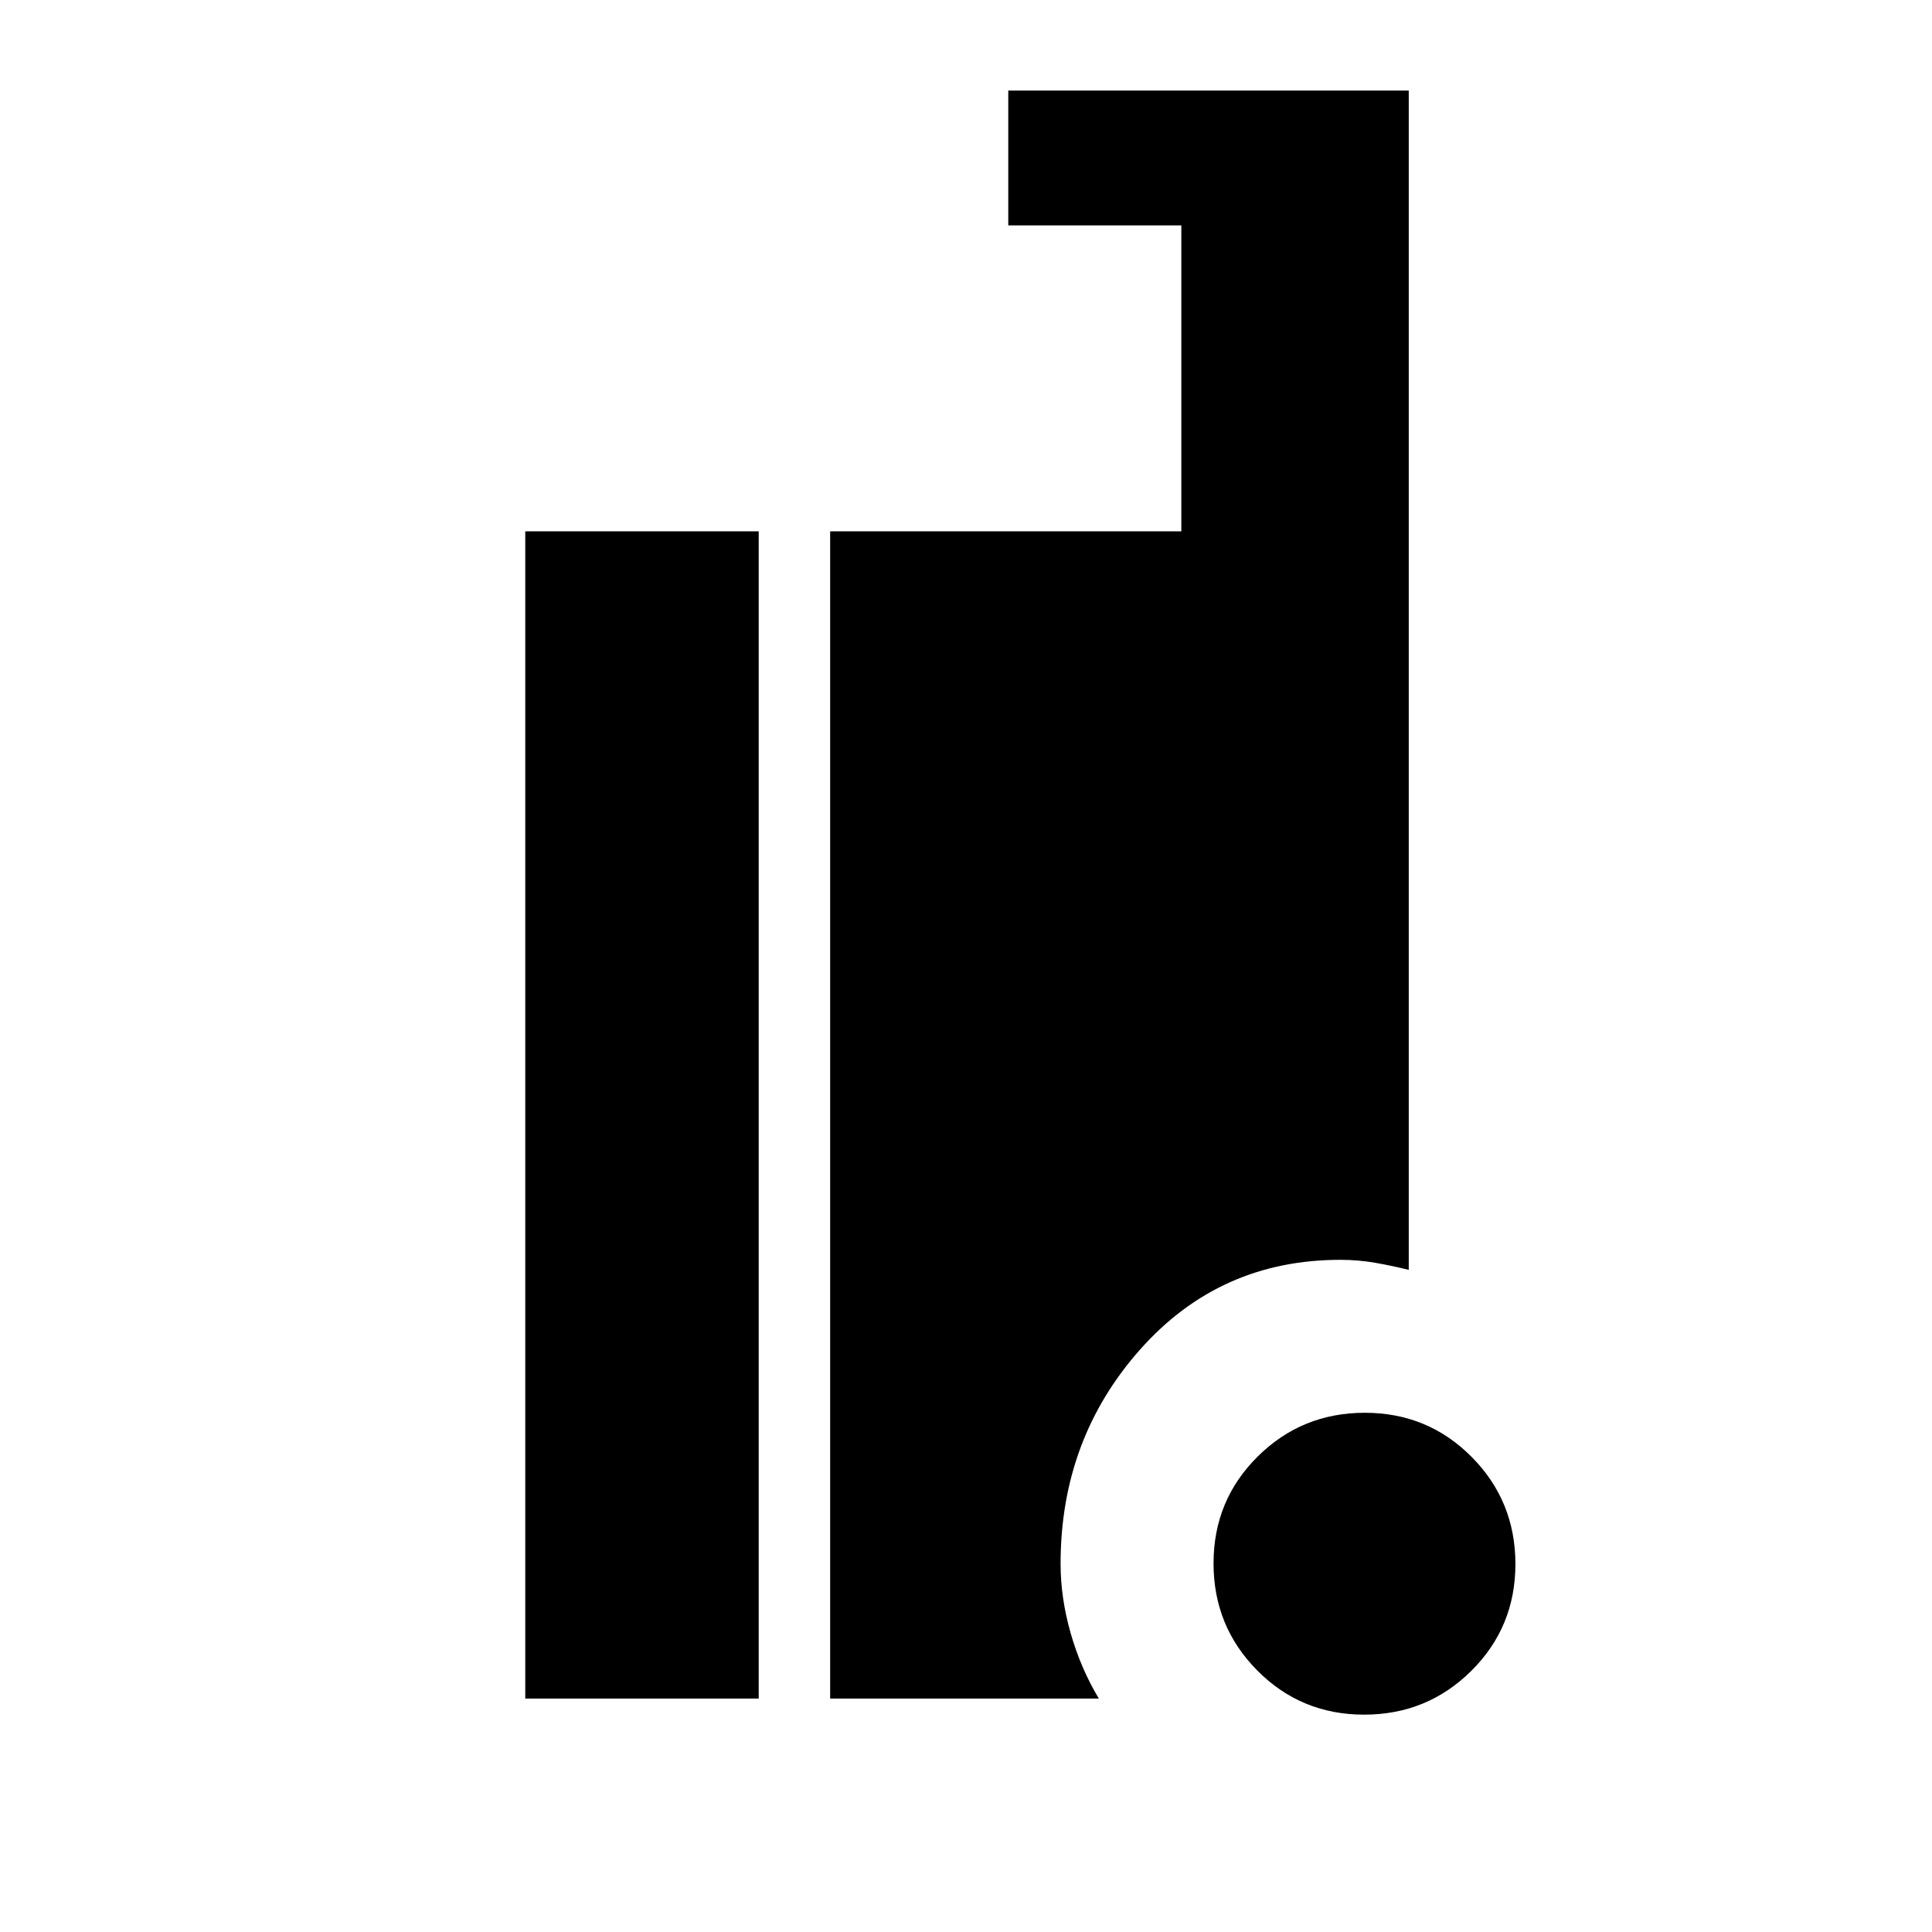 <svg xmlns="http://www.w3.org/2000/svg" height="20" viewBox="0 -960 960 960" width="20"><path d="M677.82-108q-31.32 0-53.07-21.93Q603-151.85 603-183.18q0-31.32 21.93-53.07Q646.85-258 678.18-258q31.32 0 53.07 21.93Q753-214.15 753-182.82q0 31.32-21.93 53.07Q709.15-108 677.82-108ZM261-116v-580h116v580H261Zm151.5 0v-580H587v-152h-86v-67h199v586q-8-2-16.5-3.5T666-334q-59.92 0-99.46 44.54Q527-244.92 527-183q0 17 5 34.5t14 32.5H412.5Z"/></svg>